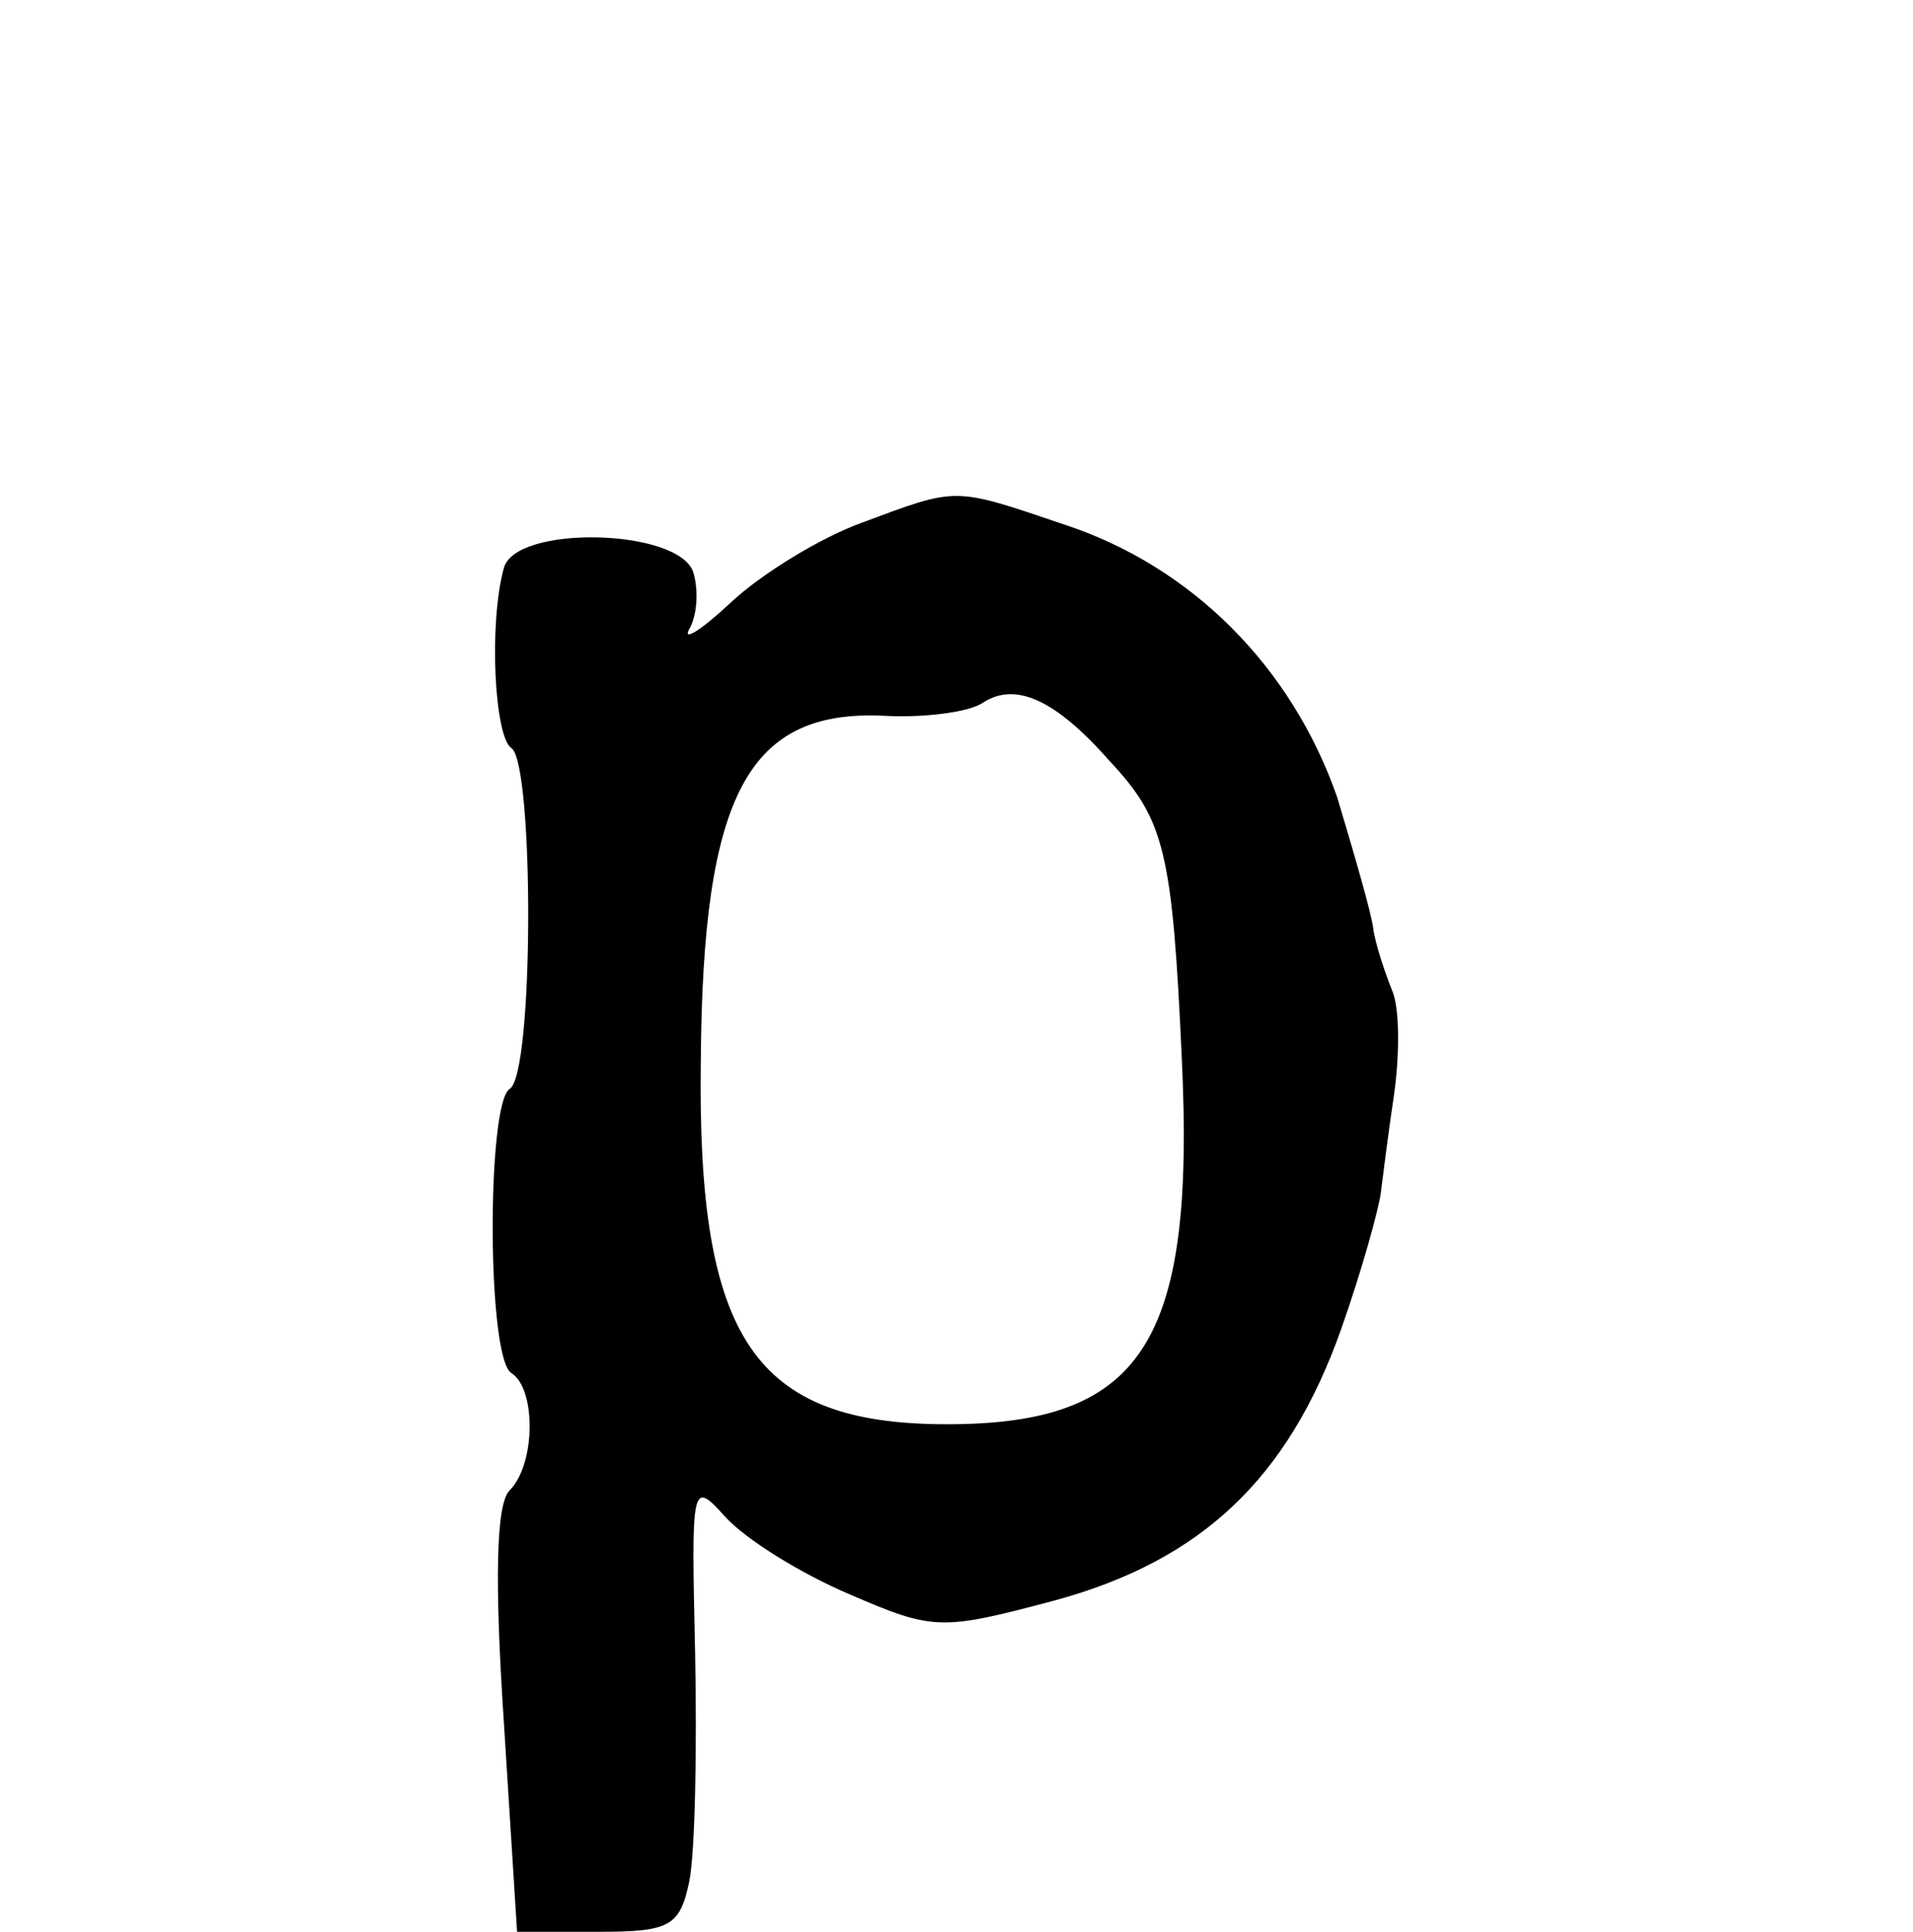<?xml version="1.0" standalone="no"?>
<!DOCTYPE svg PUBLIC "-//W3C//DTD SVG 20010904//EN"
 "http://www.w3.org/TR/2001/REC-SVG-20010904/DTD/svg10.dtd">
<svg version="1.0" xmlns="http://www.w3.org/2000/svg"
 width="101pt" height="102pt" viewBox="0 0 101 102"
 preserveAspectRatio="xMidYMid meet">
<g transform="translate(0,102) scale(0.1,-0.1)"
fill="#000000" stroke="none">
<path d="M455 744 c-22 -8 -53 -27 -69 -42 -16 -15 -26 -21 -22 -14 4 7 5 20
2 30 -8 23 -94 25 -100 2 -8 -29 -5 -89 4 -95 12 -8 12 -173 -1 -180 -12 -8
-12 -142 1 -150 13 -8 13 -48 -1 -62 -7 -7 -8 -47 -3 -122 l7 -111 43 0 c38 0
43 3 48 27 3 16 4 69 3 120 -2 90 -2 92 16 72 11 -12 40 -30 66 -41 44 -19 48
-19 108 -3 77 21 123 64 151 143 11 31 20 64 21 72 1 8 4 32 7 52 3 21 3 46
-1 55 -4 10 -9 25 -10 33 -1 8 -10 39 -19 69 -24 69 -77 122 -144 144 -59 20
-56 20 -107 1z m131 -126 c29 -31 33 -48 38 -158 7 -149 -21 -192 -124 -192
-102 0 -132 45 -130 192 1 141 25 186 98 182 20 -1 44 2 51 7 17 11 38 2 67
-31z"/>
</g>
</svg>
